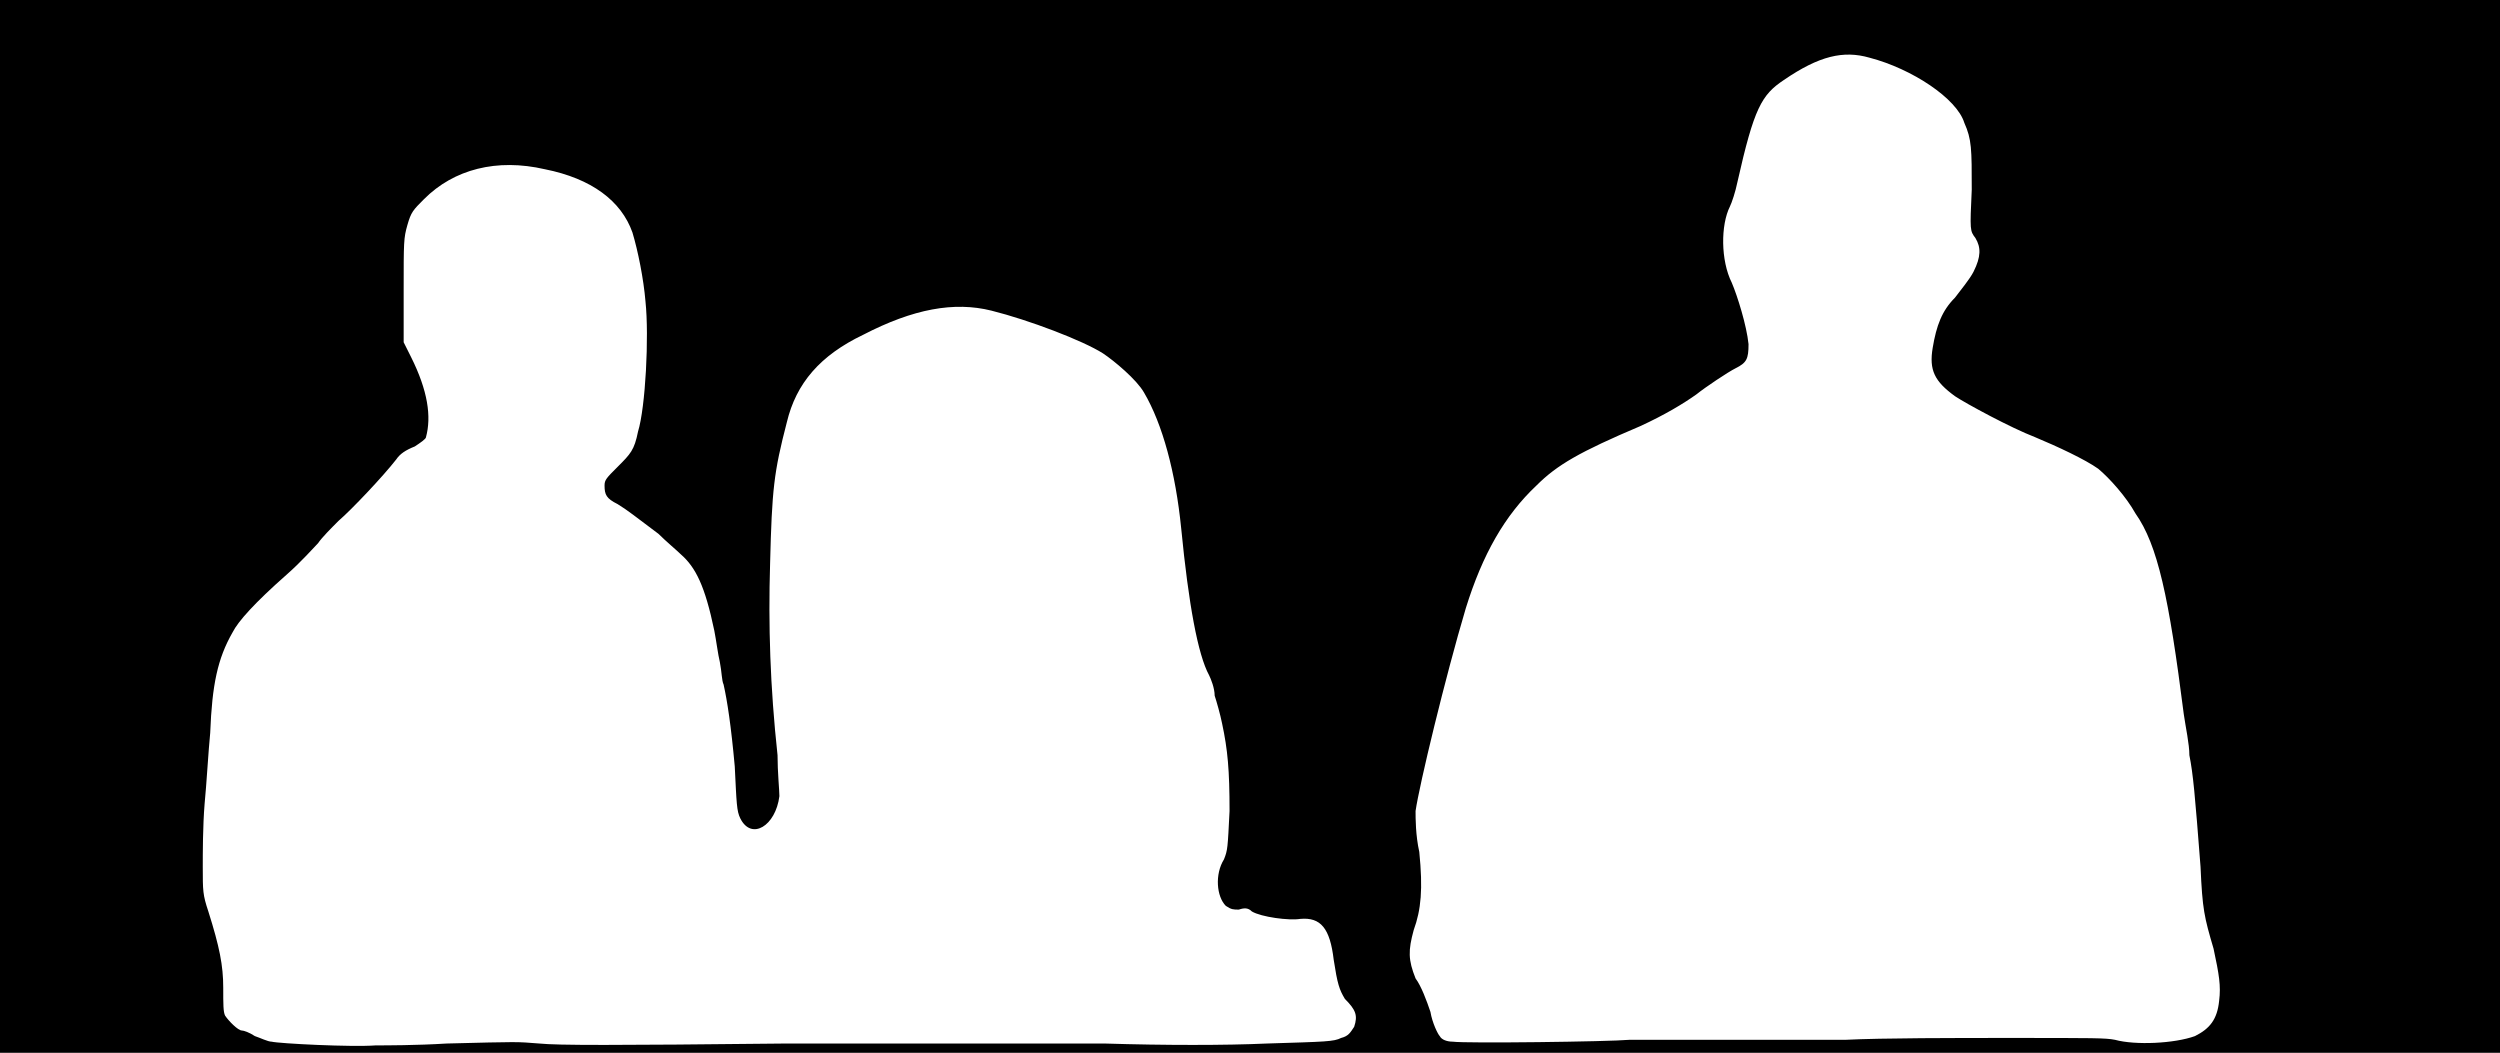 <svg xmlns="http://www.w3.org/2000/svg" width="1344" height="566"><path d="M0 283V0h1344v566H0V283m240 278c40-1 37-1 50 0 10 1 39 1 132 0h172c32 1 65 1 87 0 32-1 36-1 40-3 4-1 5-3 7-6 2-6 1-9-5-15-3-5-4-8-6-21-2-17-7-23-18-22-6 1-21-1-26-4-2-2-4-2-7-1-3 0-4 0-7-2-5-5-6-17-1-25 2-5 2-6 3-26 0-22-1-33-4-47-1-5-3-12-4-15 0-4-2-9-3-11-6-11-11-38-15-79-3-30-10-56-20-73-4-7-16-17-22-21-11-7-40-18-60-23s-42-1-69 13c-23 11-36 26-41 47-7 27-8 36-9 76-1 33 0 66 4 103 0 9 1 19 1 22-2 16-15 24-21 12-2-4-2-8-3-28-2-22-4-35-6-44-1-2-1-7-2-12-1-4-2-12-3-17-5-24-10-34-18-41-2-2-8-7-12-11-12-9-17-13-22-16-6-3-7-5-7-10 0-3 1-4 7-10 7-7 9-9 11-19 4-13 6-51 4-70-1-12-4-27-7-37-6-17-22-29-47-34-26-6-49 0-65 16-6 6-7 7-9 14s-2 9-2 35v28l4 8c9 18 11 32 8 43 0 1-3 3-6 5-5 2-8 4-10 7-7 9-24 27-31 33-4 4-9 9-11 12-2 2-9 10-17 17-17 15-26 25-29 31-8 14-11 28-12 54-1 10-2 28-3 38-1 12-1 27-1 34 0 13 0 15 3 24 6 19 8 29 8 41 0 9 0 13 1 15 2 3 7 8 9 8 1 0 4 1 7 3 3 1 7 3 9 3 4 1 43 3 56 2 5 0 22 0 38-1m636-2h116c20-1 60-1 88-1 46 0 52 0 57 1 11 3 32 2 43-2 8-4 12-9 13-19 1-8 0-14-3-28-5-17-6-21-7-44-3-39-4-50-6-60 0-6-2-15-3-22-8-63-14-91-26-108-5-9-14-19-20-24-7-5-22-12-34-17-13-5-37-18-43-22-11-8-14-14-12-26s5-20 12-27c3-4 8-10 10-14 4-8 4-13 1-18-3-4-3-4-2-26 0-22 0-27-4-36-4-13-28-29-51-35-14-4-27-1-46 12-12 8-16 15-25 55-1 5-3 11-4 13-5 10-5 29 1 41 3 7 8 23 9 33 0 8-1 10-7 13-4 2-16 10-21 14-7 5-17 11-30 17-33 14-45 21-56 32-17 16-29 37-38 66-11 37-25 95-27 109 0 4 0 13 2 22 2 20 1 31-3 42-3 11-3 16 1 26 3 4 6 12 8 18 1 6 4 12 5 13 1 2 4 3 7 3 7 1 84 0 95-1z"/></svg>